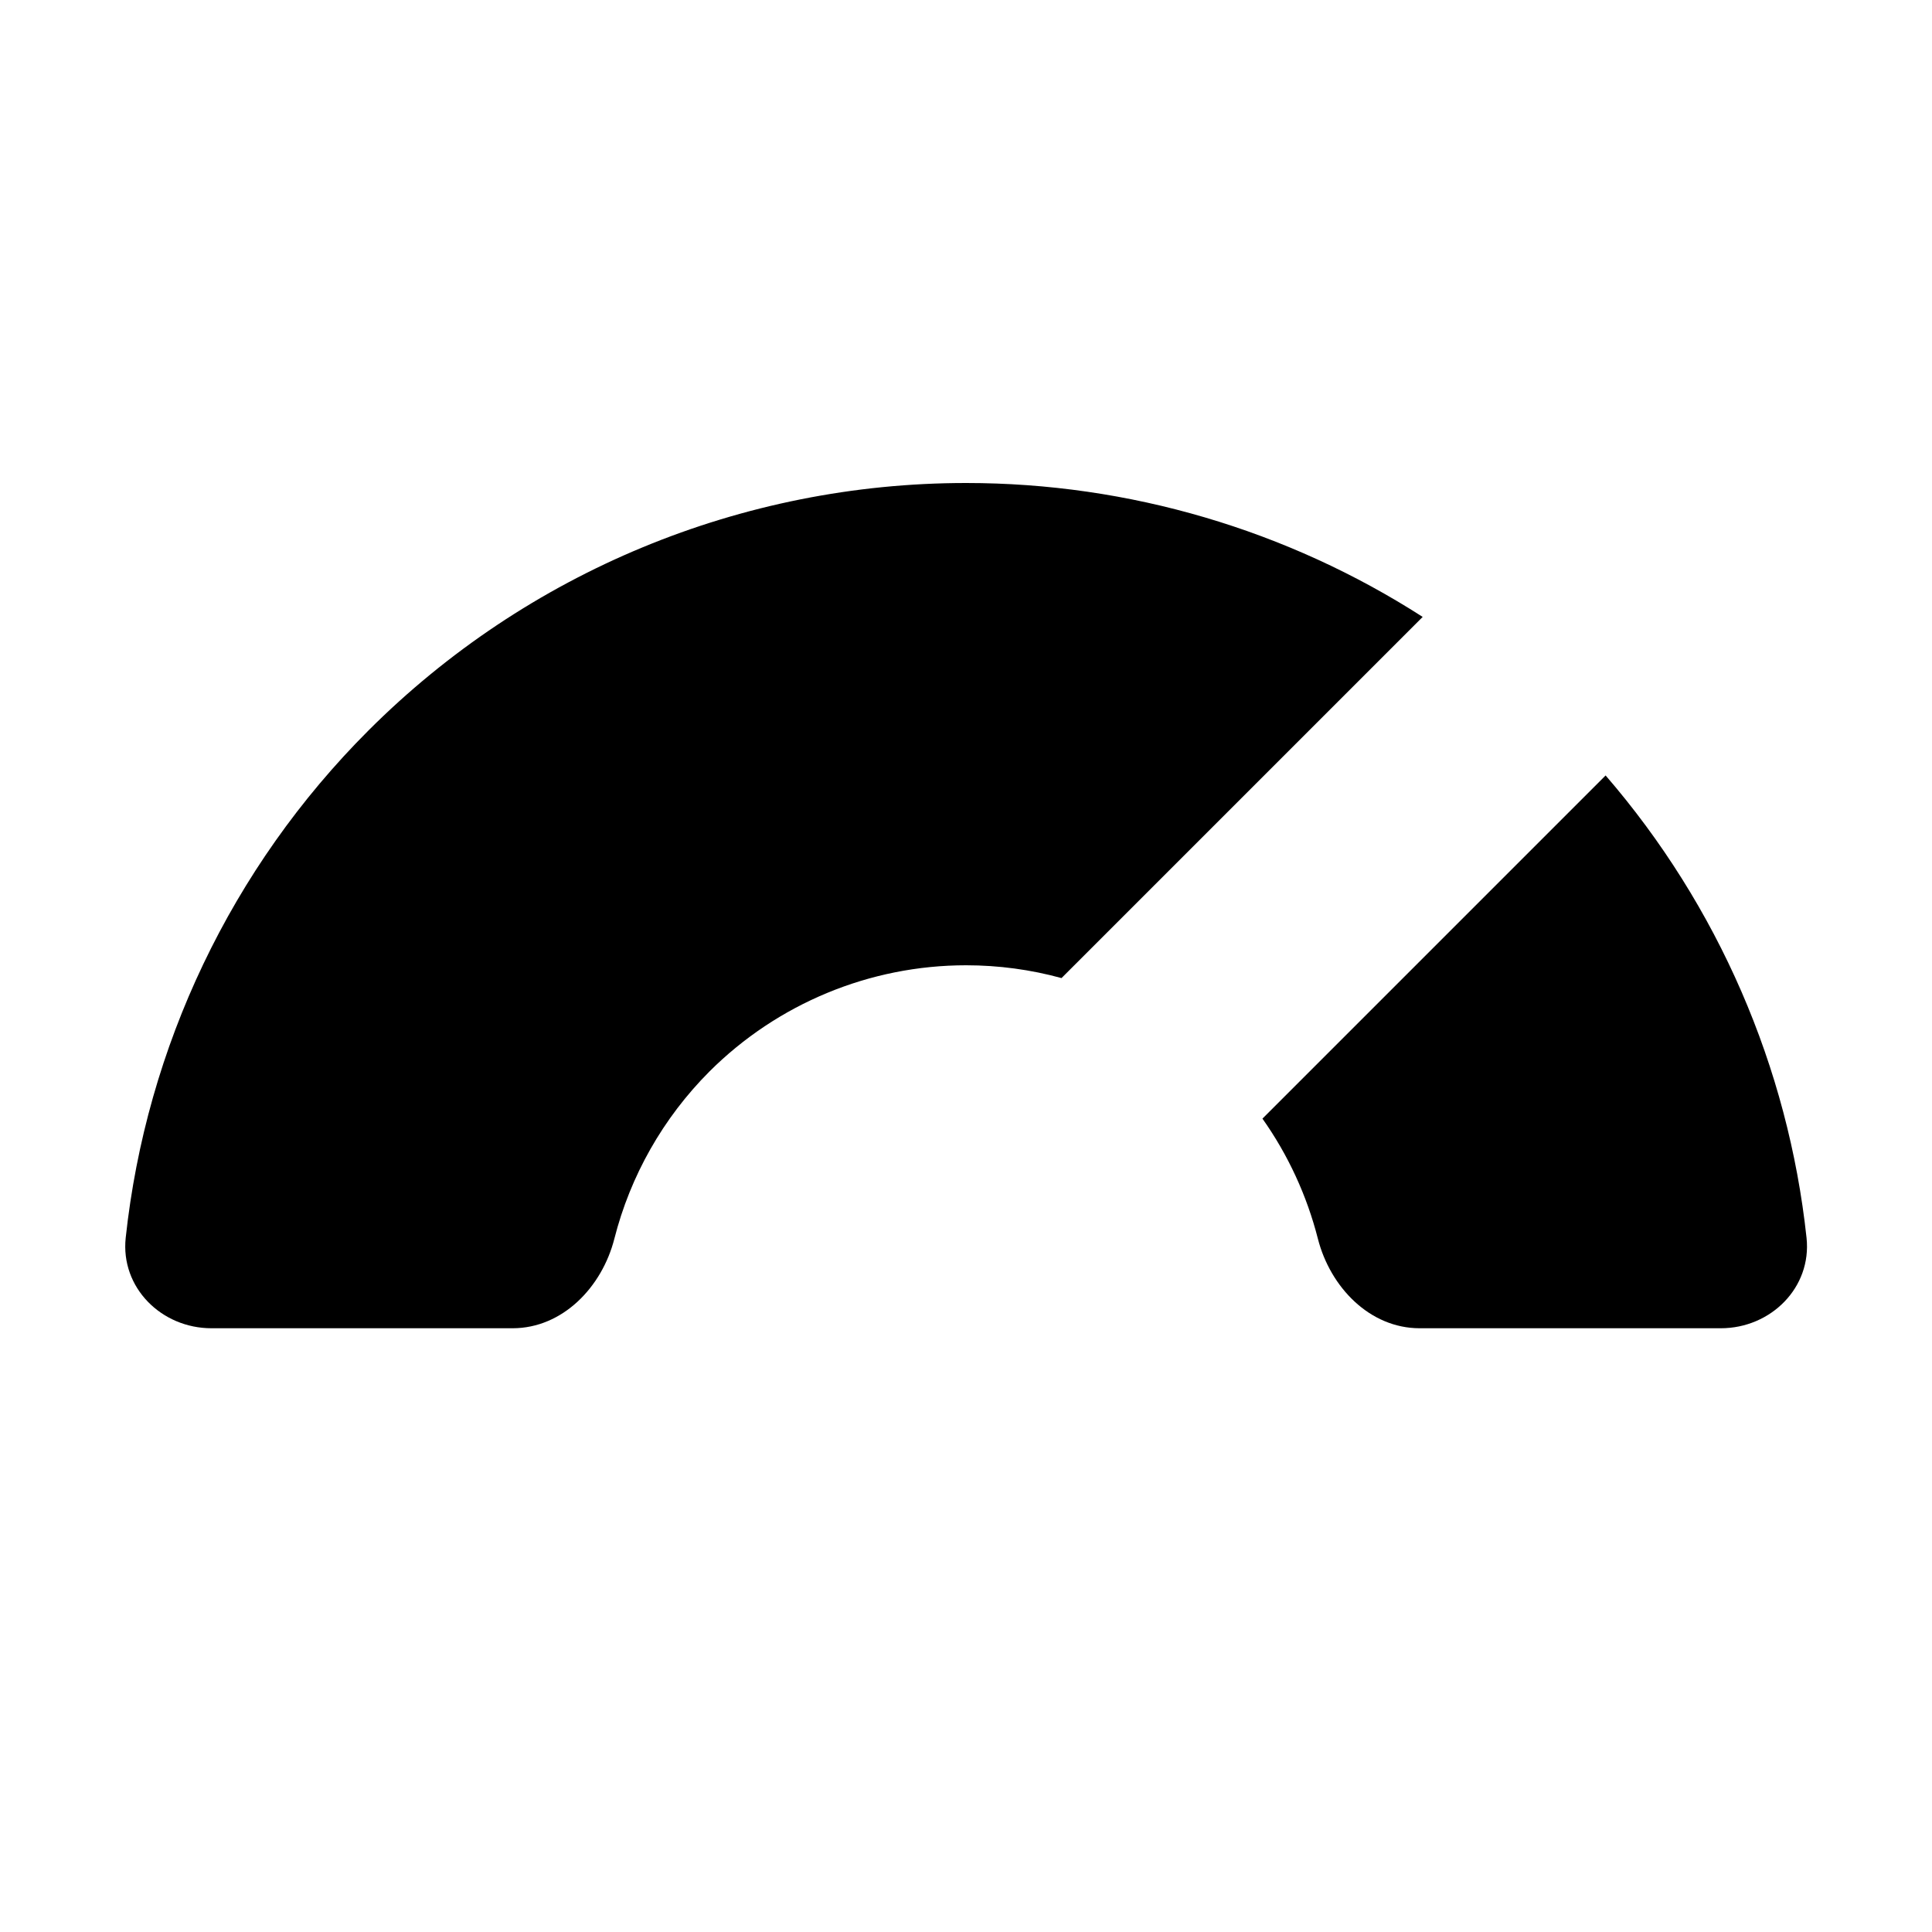 <svg width="16" height="16" viewBox="0 0 16 16" fill="none" xmlns="http://www.w3.org/2000/svg">
<path d="M1.041 10.251C0.997 10.663 1.337 11 1.751 11H4.245C4.659 11 4.986 10.659 5.088 10.258C5.22 9.739 5.49 9.26 5.875 8.874C6.439 8.311 7.204 7.994 8.001 7.994C8.27 7.994 8.536 8.03 8.791 8.1L11.782 5.109C10.662 4.39 9.352 4 8.001 4C6.144 4 4.364 4.737 3.051 6.05C1.916 7.185 1.211 8.67 1.041 10.251Z" fill="#000000"/>
<path d="M13.297 6.422L10.455 9.264C10.668 9.565 10.823 9.902 10.914 10.258C11.016 10.659 11.343 11 11.757 11L14.251 11C14.665 11 15.005 10.663 14.961 10.251C14.809 8.838 14.229 7.501 13.297 6.422Z" fill="#000000"/>
</svg>
